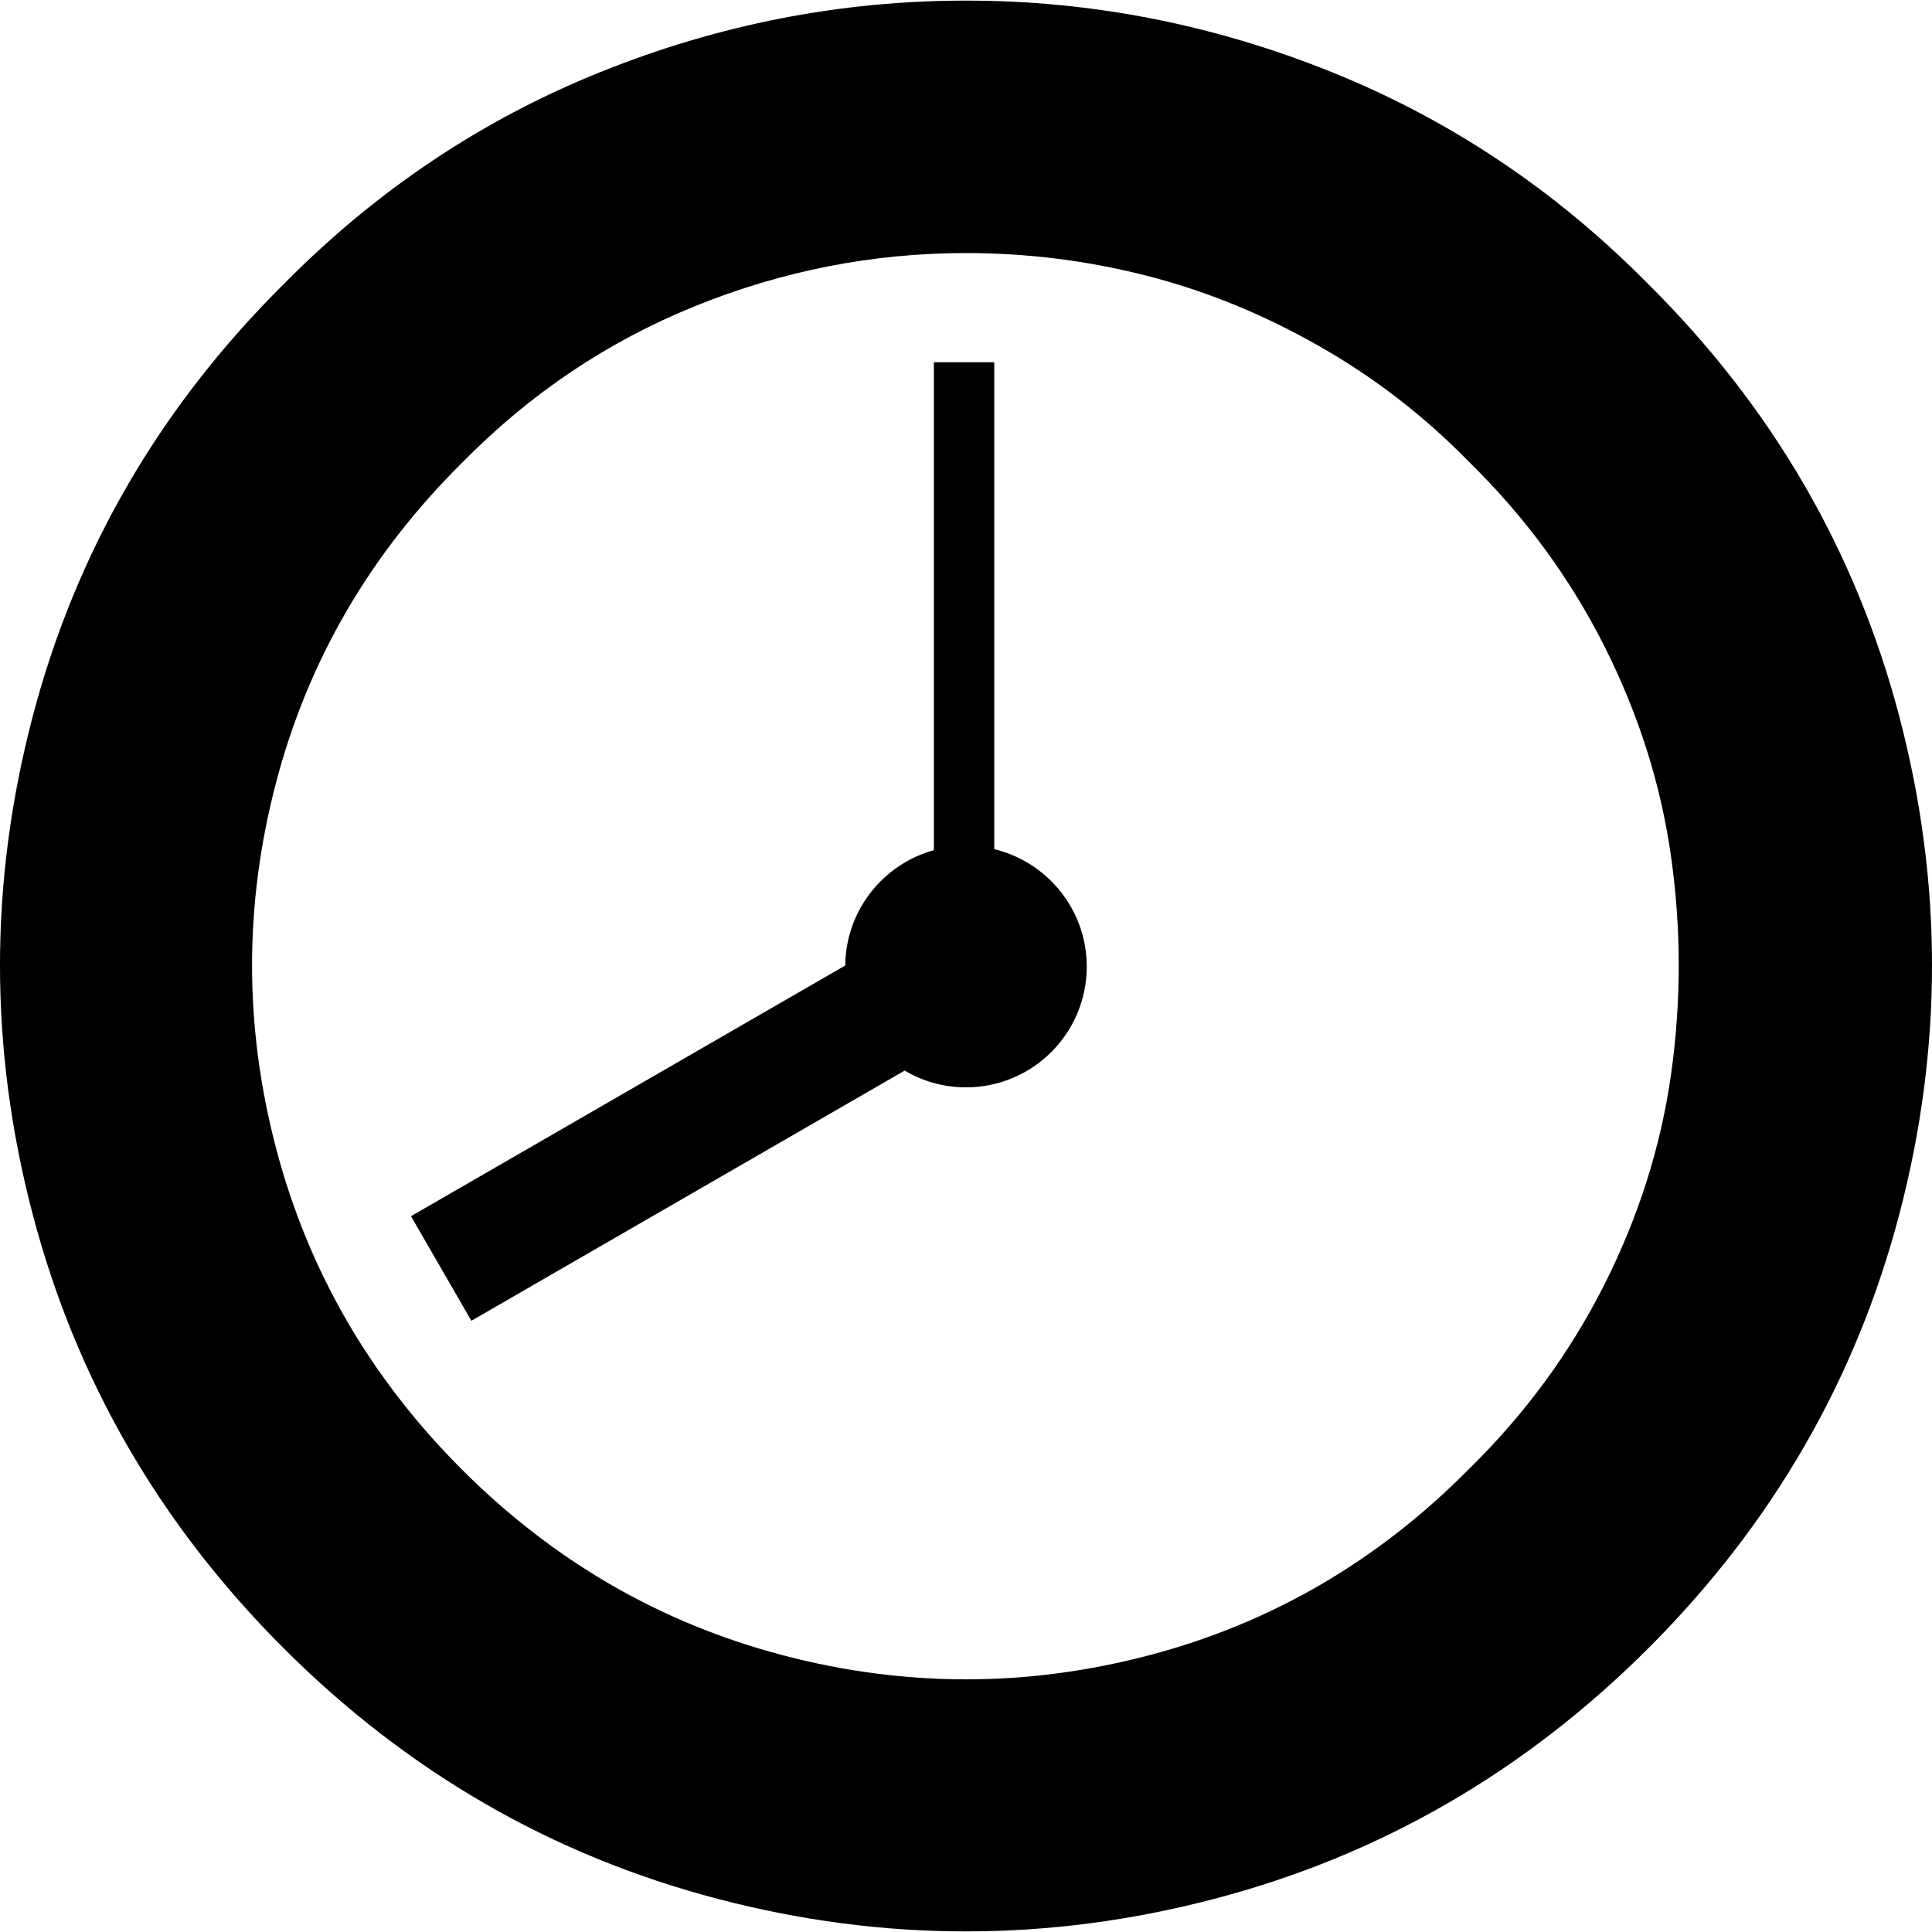 <svg width="100%" height="100%" viewBox="0 0 64 64" version="1.1"
  xmlns="http://www.w3.org/2000/svg"
  xmlns:xlink="http://www.w3.org/1999/xlink" xml:space="preserve"
  xmlns:serif="http://www.serif.com/" style="fill-rule:evenodd;clip-rule:evenodd;stroke-linejoin:round;stroke-miterlimit:2;">
  <path d="M32,0.02c4.155,-0 8.194,0.79 12.118,2.37c3.924,1.581 7.413,3.915 10.467,7.005c4.119,4.084 6.898,8.869 8.336,14.355c1.439,5.487 1.439,10.973 0,16.46c-1.438,5.486 -4.208,10.28 -8.309,14.382c-4.102,4.101 -8.896,6.871 -14.382,8.309c-5.487,1.439 -10.973,1.439 -16.46,0c-5.486,-1.438 -10.28,-4.208 -14.382,-8.309c-4.101,-4.102 -6.871,-8.896 -8.309,-14.382c-1.439,-5.487 -1.439,-10.973 -0,-16.46c1.438,-5.486 4.217,-10.271 8.336,-14.355c3.054,-3.09 6.543,-5.424 10.467,-7.005c3.924,-1.58 7.963,-2.37 12.118,-2.37Zm-0,8.363c-3.089,-0 -6.081,0.586 -8.975,1.758c-2.895,1.172 -5.46,2.894 -7.697,5.167c-3.054,3.018 -5.114,6.551 -6.179,10.6c-1.066,4.048 -1.066,8.096 -0,12.144c1.065,4.049 3.116,7.591 6.152,10.627c3.036,3.036 6.578,5.087 10.627,6.152c4.048,1.066 8.096,1.066 12.144,0c4.049,-1.065 7.582,-3.125 10.6,-6.178c1.847,-1.812 3.339,-3.845 4.475,-6.1c1.136,-2.254 1.873,-4.58 2.21,-6.977c0.338,-2.397 0.338,-4.794 0,-7.191c-0.337,-2.397 -1.074,-4.723 -2.21,-6.978c-1.136,-2.255 -2.628,-4.288 -4.475,-6.099c-1.491,-1.527 -3.16,-2.815 -5.007,-3.862c-1.846,-1.048 -3.746,-1.82 -5.699,-2.317c-1.953,-0.498 -3.942,-0.746 -5.966,-0.746Zm0.936,19.747c1.757,0.422 3.064,2.005 3.064,3.89c-0,2.208 -1.792,4 -4,4c-0.742,-0 -1.436,-0.202 -2.032,-0.555l-14.353,8.287l-2,-3.464l14.385,-8.305c0.017,-1.823 1.255,-3.356 2.936,-3.82l-0,-16.163l2,0l-0,16.13Z"/>
</svg>